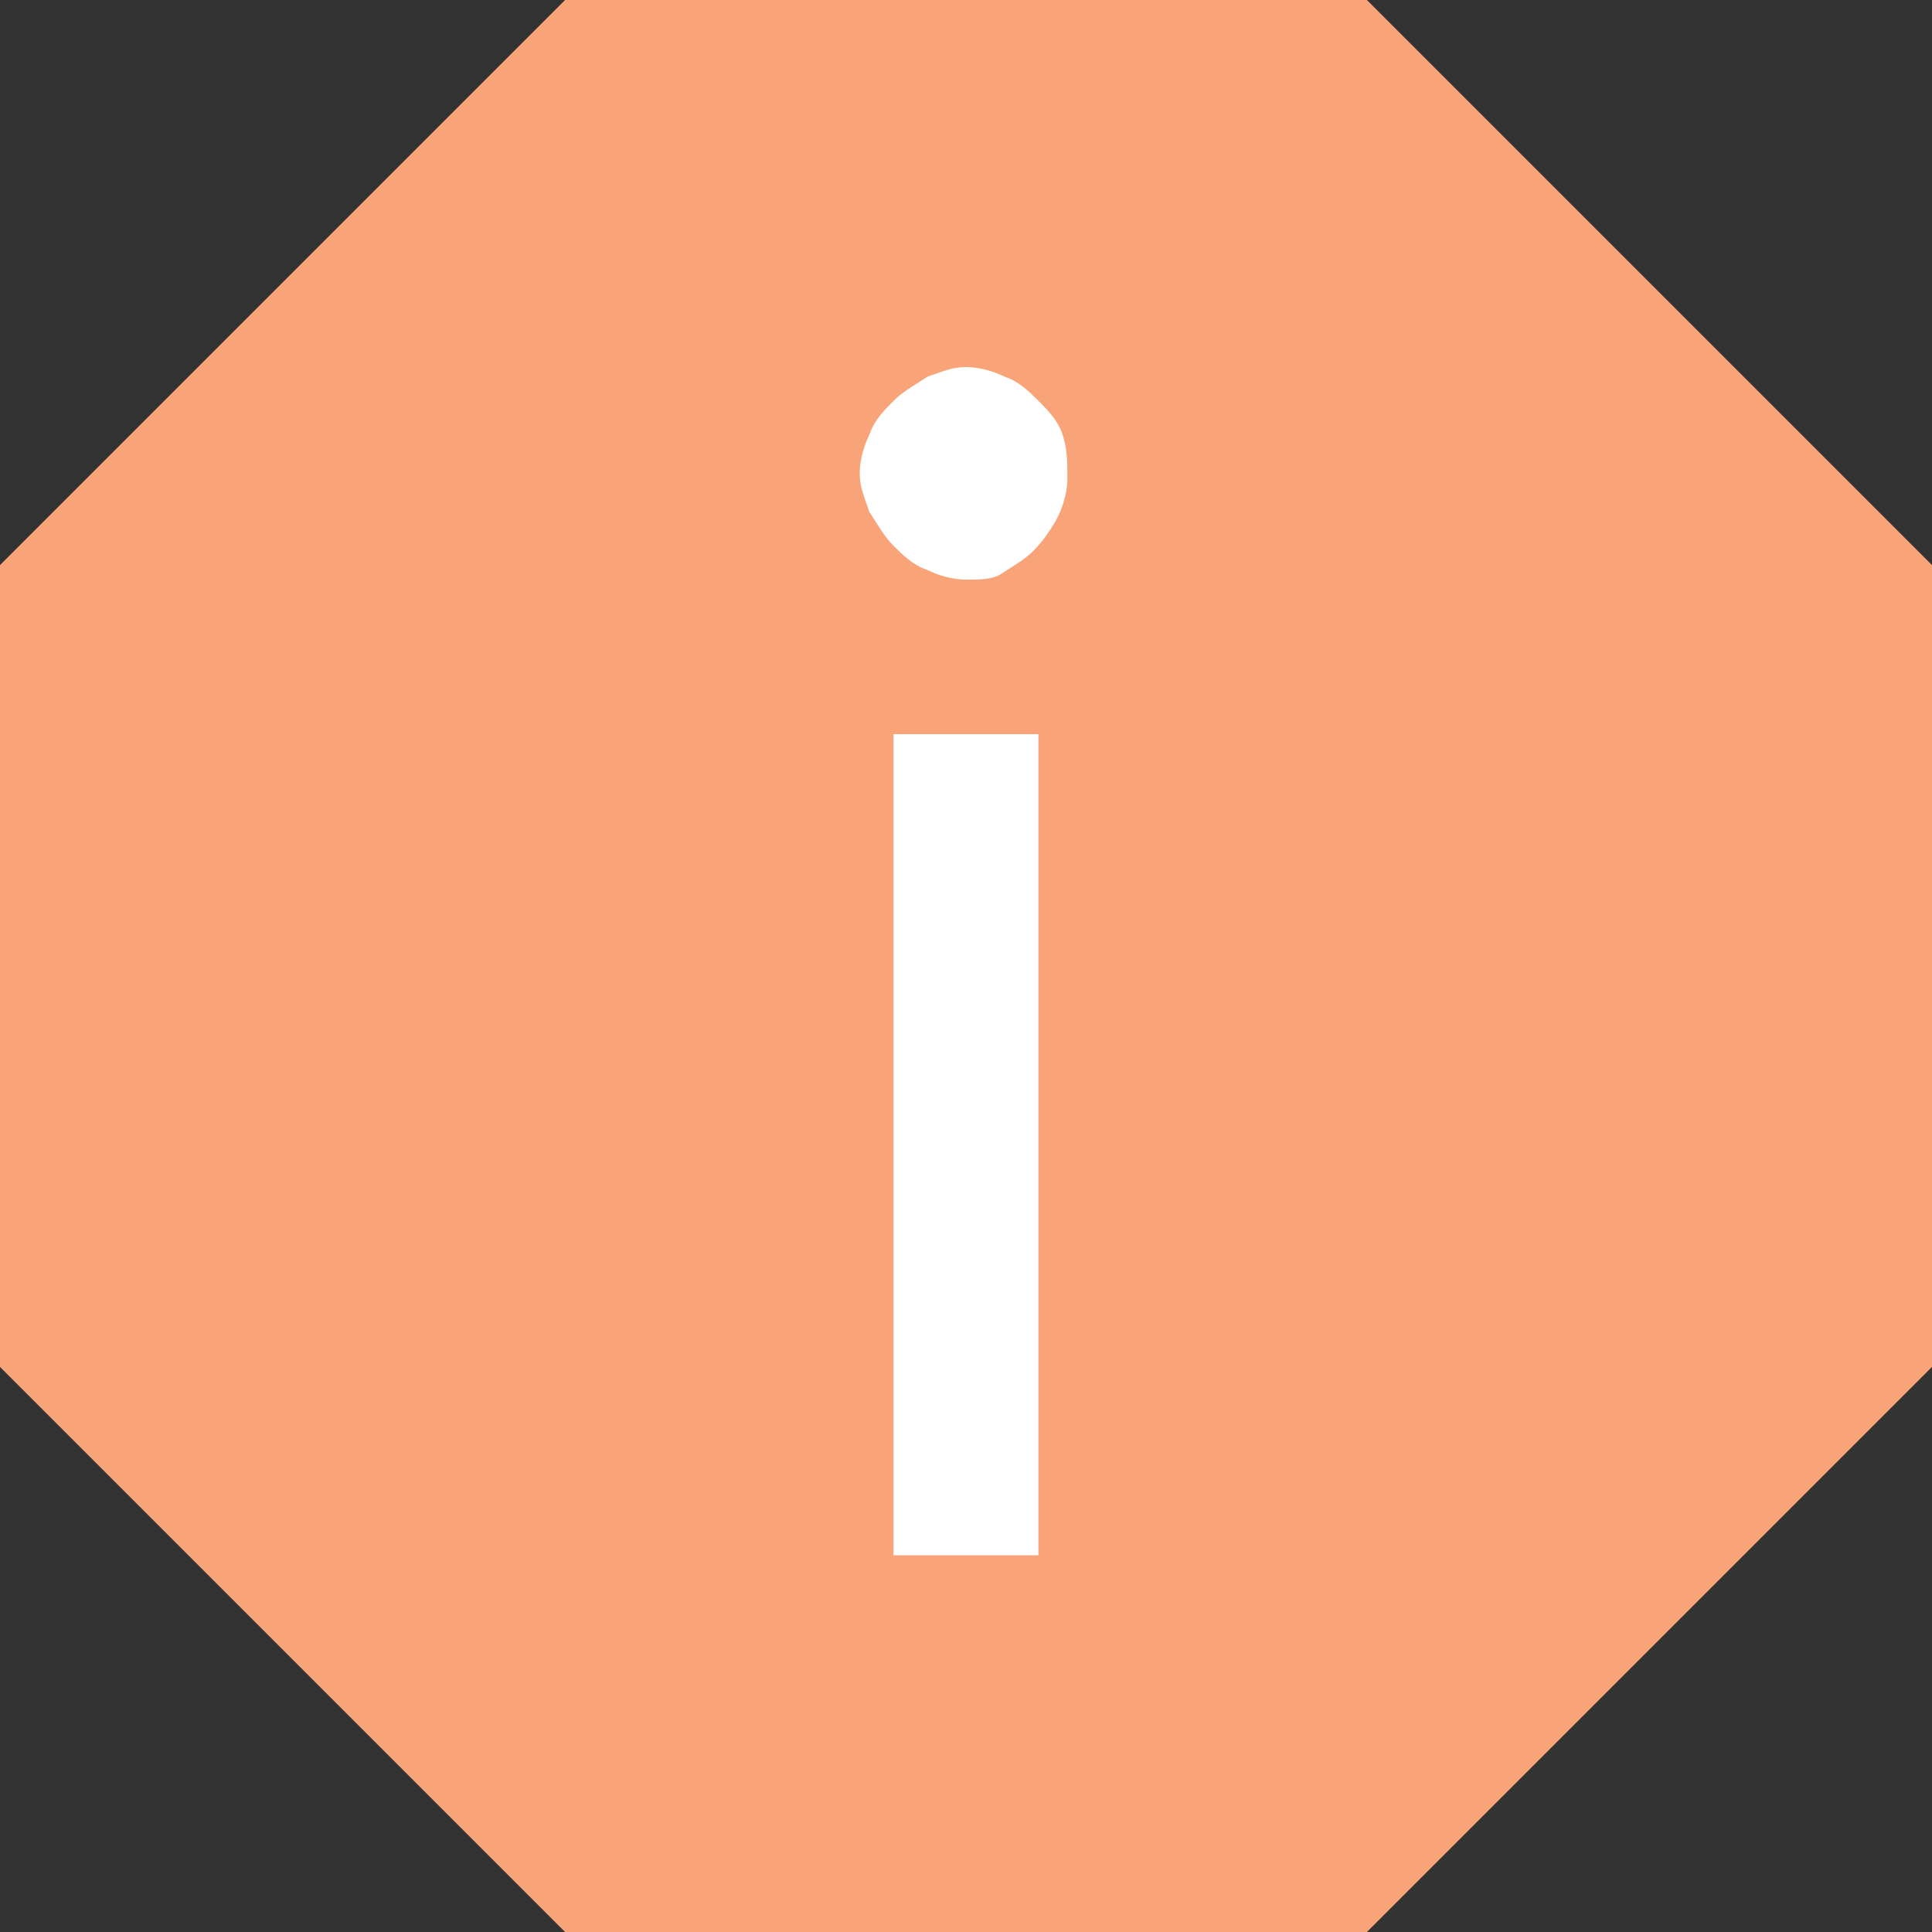 <?xml version="1.0" encoding="utf-8"?>
<!-- Generator: Adobe Illustrator 18.1.1, SVG Export Plug-In . SVG Version: 6.00 Build 0)  -->
<!DOCTYPE svg PUBLIC "-//W3C//DTD SVG 1.1//EN" "http://www.w3.org/Graphics/SVG/1.1/DTD/svg11.dtd">
<svg version="1.1" id="Ebene_1" xmlns="http://www.w3.org/2000/svg" xmlns:xlink="http://www.w3.org/1999/xlink" x="0px" y="0px"
	 viewBox="0 0 40 40" enable-background="new 0 0 40 40" xml:space="preserve">
<rect x="0" y="0" width="40" height="40" fill="#333333" stroke="none"/>
<g>
	<line fill="none" stroke="#FFFFFF" stroke-width="2" stroke-miterlimit="10" x1="12.8" y1="25.8" x2="25.2" y2="25.8"/>
	<line fill="none" stroke="#FFFFFF" stroke-width="2" stroke-miterlimit="10" x1="12.8" y1="19.5" x2="25.2" y2="19.5"/>
	<g>
		<polygon fill="none" stroke="#FFFFFF" stroke-width="2" stroke-miterlimit="10" points="28,6.7 28,31.3 10,31.3 10,13.1 17,6.7 		
			"/>
		
			<polygon fill="none" stroke="#FFFFFF" stroke-width="2" stroke-linecap="round" stroke-linejoin="bevel" stroke-miterlimit="10" points="
			10,13.1 17,6.7 17,13.1 		"/>
	</g>
</g>
<polygon fill="#F8A478" points="11.7,40 0,28.3 0,11.7 11.7,0 28.3,0 40,11.7 40,28.3 28.3,40 "/>
<path fill="#FFFFFF" d="M22.1,9.9c0,0.3-0.1,0.6-0.2,0.8s-0.3,0.5-0.5,0.7c-0.2,0.2-0.4,0.3-0.7,0.5C20.5,12,20.3,12,20,12
	c-0.3,0-0.6-0.1-0.8-0.2c-0.3-0.1-0.5-0.3-0.7-0.5c-0.2-0.2-0.3-0.4-0.5-0.7c-0.1-0.3-0.2-0.5-0.2-0.8c0-0.3,0.1-0.6,0.2-0.8
	c0.1-0.3,0.3-0.5,0.5-0.7s0.4-0.3,0.7-0.5c0.3-0.1,0.5-0.2,0.8-0.2c0.3,0,0.6,0.1,0.8,0.2c0.3,0.1,0.5,0.3,0.7,0.5s0.4,0.4,0.5,0.7
	C22.1,9.3,22.1,9.6,22.1,9.9z M21.5,15.2v17h-3v-17H21.5z"/>
</svg>
